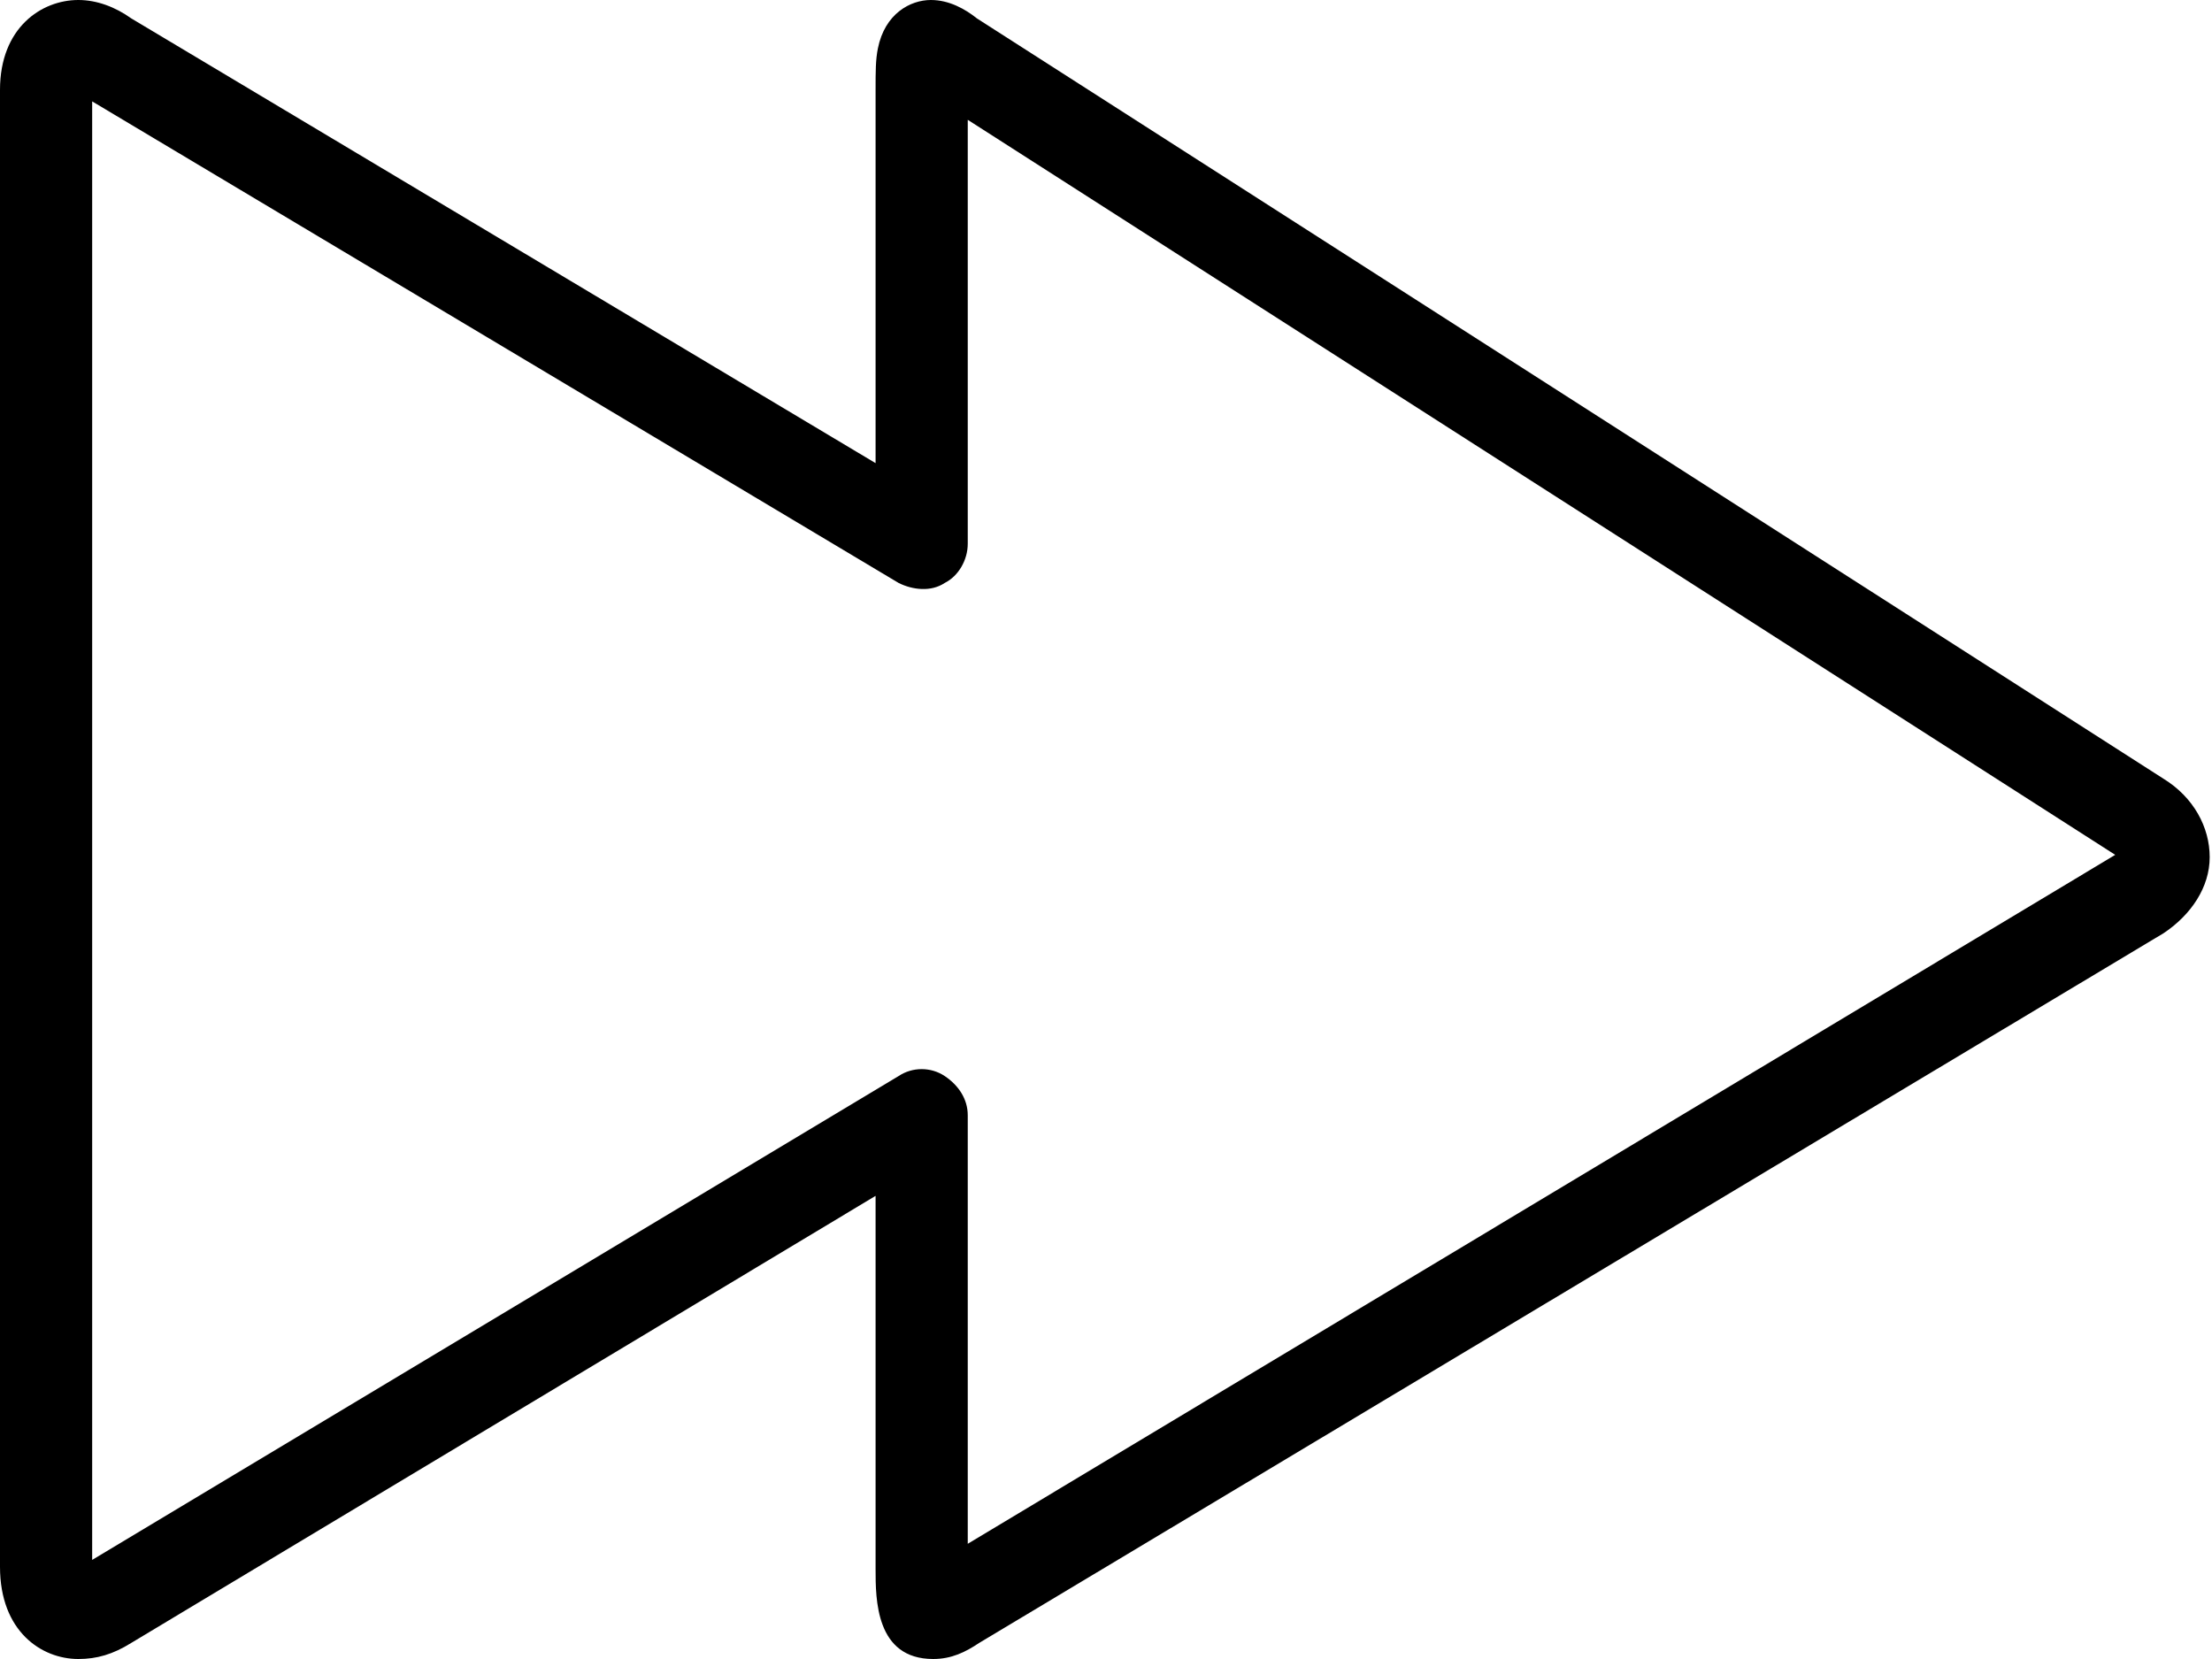 <?xml version="1.0" encoding="utf-8"?>
<!-- Generator: Adobe Illustrator 22.1.0, SVG Export Plug-In . SVG Version: 6.00 Build 0)  -->
<svg version="1.1" id="Layer_1" xmlns="http://www.w3.org/2000/svg" xmlns:xlink="http://www.w3.org/1999/xlink" x="0px" y="0px"
	 viewBox="0 0 96 72" style="enable-background:new 0 0 96 72;" xml:space="preserve">

<path class="st0" d="M40.5,72C40.5,72,40.5,72,40.5,72C38,72,38,69.4,38,68.1V51.9L5.7,71.3C4.9,71.8,4.2,72,3.4,72
	C1.8,72,0,70.8,0,68V3.9C0,1.2,1.8,0,3.4,0c0.8,0,1.6,0.3,2.3,0.8L38,20.1V3.9c0-0.8,0-1.3,0.1-1.8C38.4,0.6,39.5,0,40.4,0
	c0.8,0,1.5,0.4,2,0.8l51.5,33c1.3,0.8,2,2.1,2,3.4c0,1.3-0.8,2.5-2,3.3L42.5,71.3C41.9,71.7,41.3,72,40.5,72z M4,4.4v63.3l35-21
	c0.6-0.4,1.4-0.4,2,0c0.6,0.4,1,1,1,1.7v18.6l49.8-29.9L42,5.2v18.4c0,0.7-0.4,1.4-1,1.7c-0.6,0.4-1.4,0.3-2,0L4,4.4z"/>
</svg>

